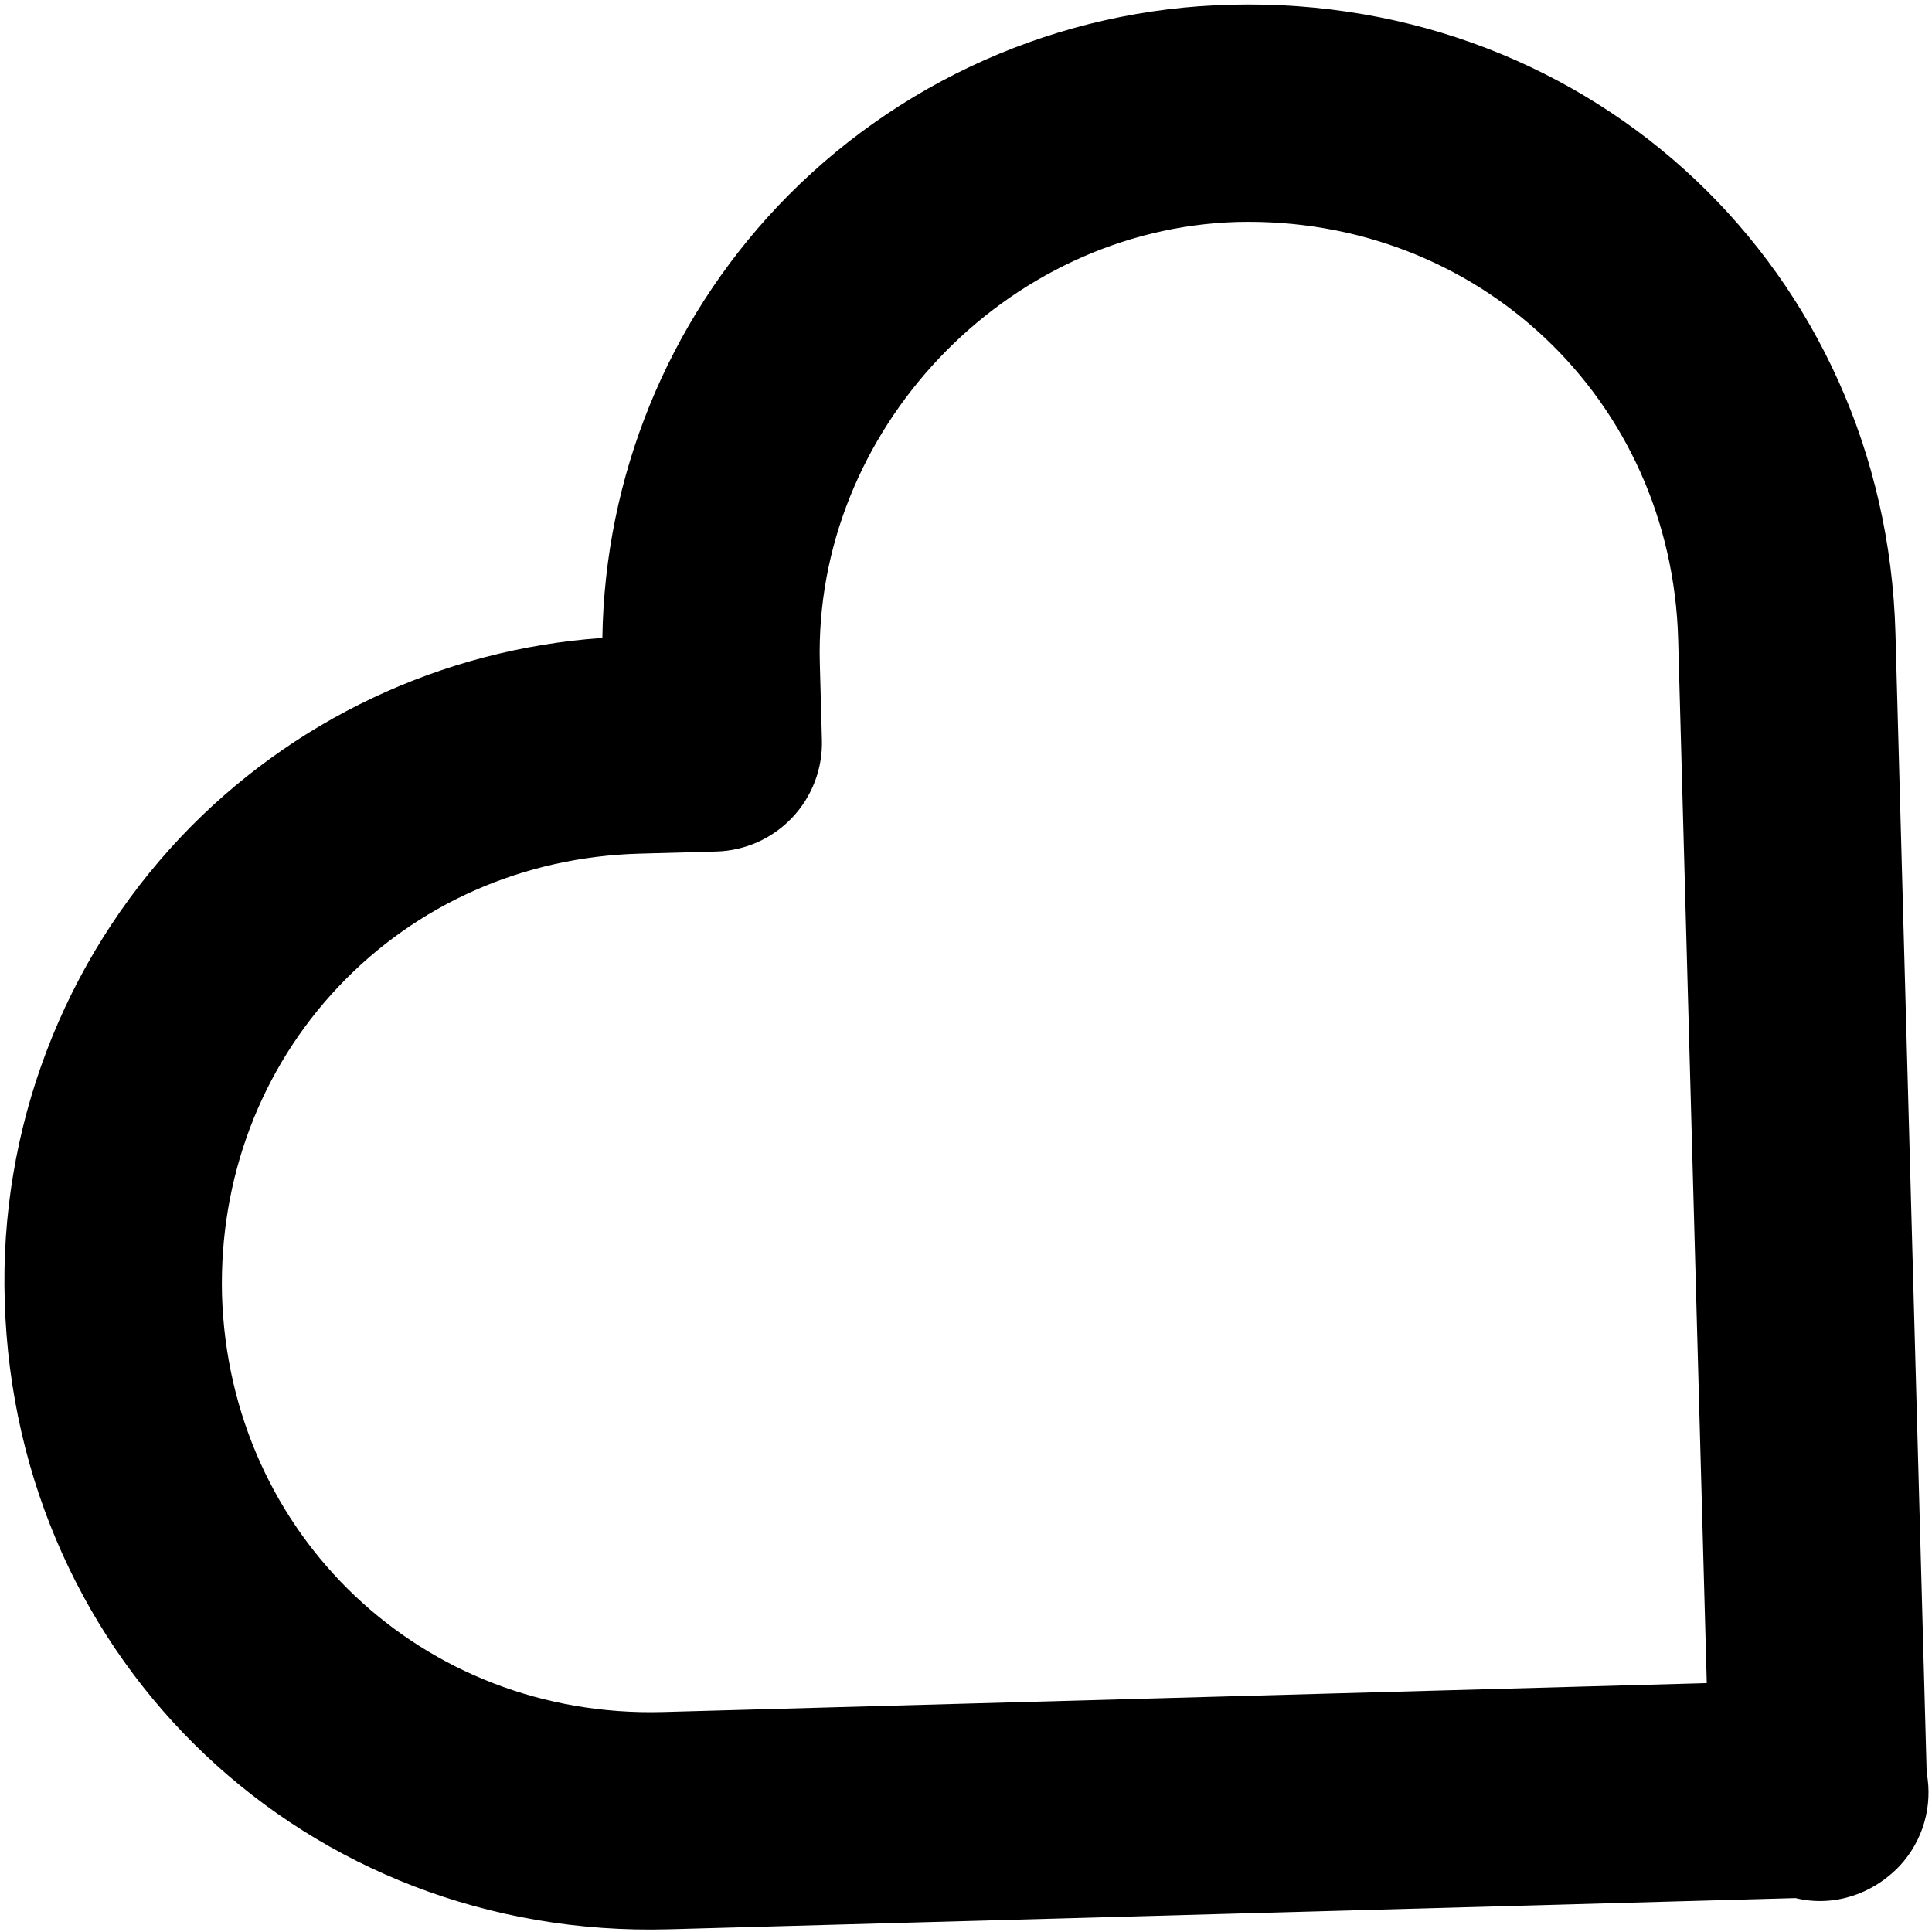 <svg width="327" height="327" viewBox="0 0 327 327" fill="none" xmlns="http://www.w3.org/2000/svg">
<path d="M101.953 107.971C74.786 109.865 49.319 121.894 30.597 141.675C20.699 152.156 12.971 164.49 7.857 177.968C2.743 191.446 0.345 205.801 0.8 220.208C2.611 281.532 52.004 328.251 113.214 326.543L303.906 321.264C310.051 322.772 316.778 320.829 321.546 315.791C323.484 313.703 324.905 311.19 325.696 308.454C326.486 305.717 326.624 302.834 326.099 300.035L320.814 107.182C319.136 45.958 269.769 -0.762 208.347 0.796C193.954 1.144 179.771 4.333 166.614 10.18C153.456 16.028 141.583 24.418 131.678 34.868C112.96 54.653 102.352 80.742 101.953 107.971ZM209.354 37.572C250.112 36.547 282.911 67.563 284.038 108.201L288.88 284.876L112.206 289.768C71.567 290.88 38.794 259.838 37.576 219.189C37.087 199.474 44.101 180.929 57.318 166.964C70.535 152.998 88.614 145.027 108.224 144.484L121.229 144.124C123.644 144.06 126.023 143.519 128.229 142.534C130.436 141.549 132.427 140.138 134.088 138.383C135.749 136.628 137.048 134.563 137.91 132.305C138.772 130.048 139.181 127.643 139.112 125.227L138.756 112.223C137.719 72.936 170.176 38.748 209.354 37.572Z" fill="#E75454" style="fill:#E75454;fill:color(display-p3 0.905 0.331 0.331);fill-opacity:1;"/>
</svg>
